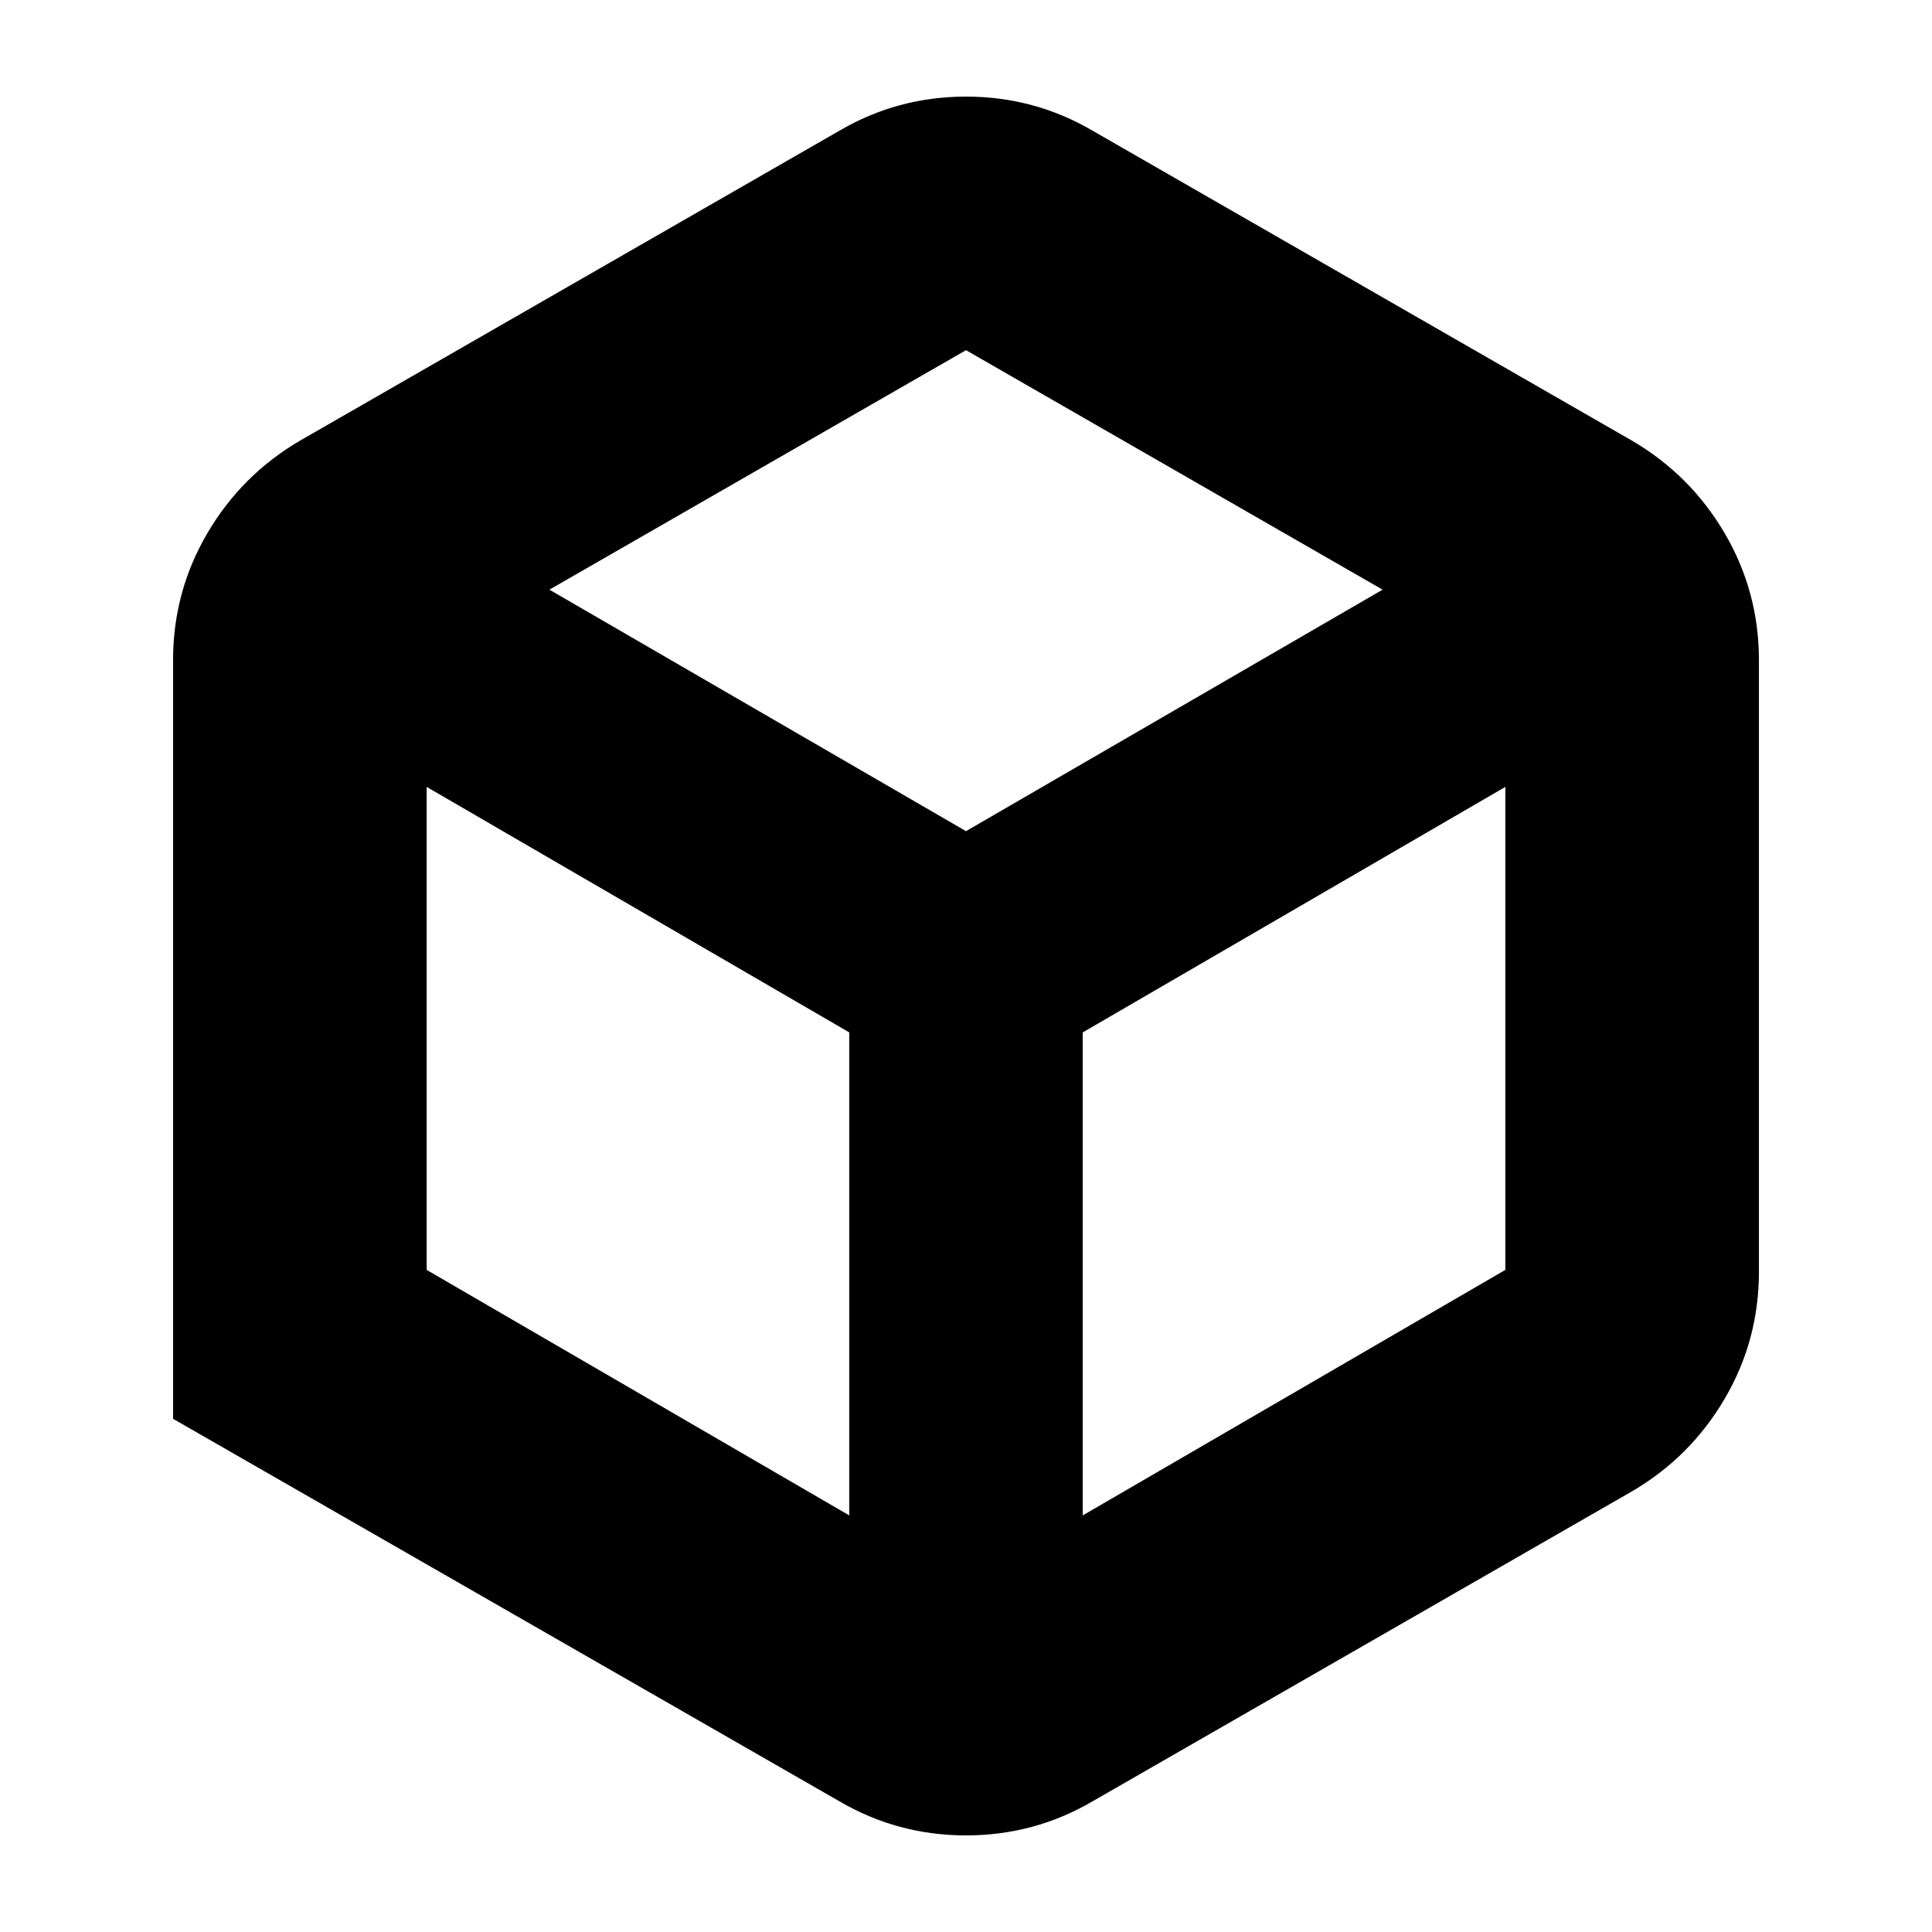 <svg xmlns="http://www.w3.org/2000/svg" height="24" viewBox="0 96 960 960" width="24"><path d="m212 727 210 122V609L212 487v240Zm326 122 210-122V487L538 609v240ZM273 389l207 120 207-120-207-119-207 119ZM86 801V424q0-34 17-63t46-46l268-154q29-17 63-17t63 17l268 154q29 17 46 46t17 63v304q0 34-17 63t-46 46L543 991q-29 17-63 17t-63-17L86 801Zm394-225Z"/></svg>